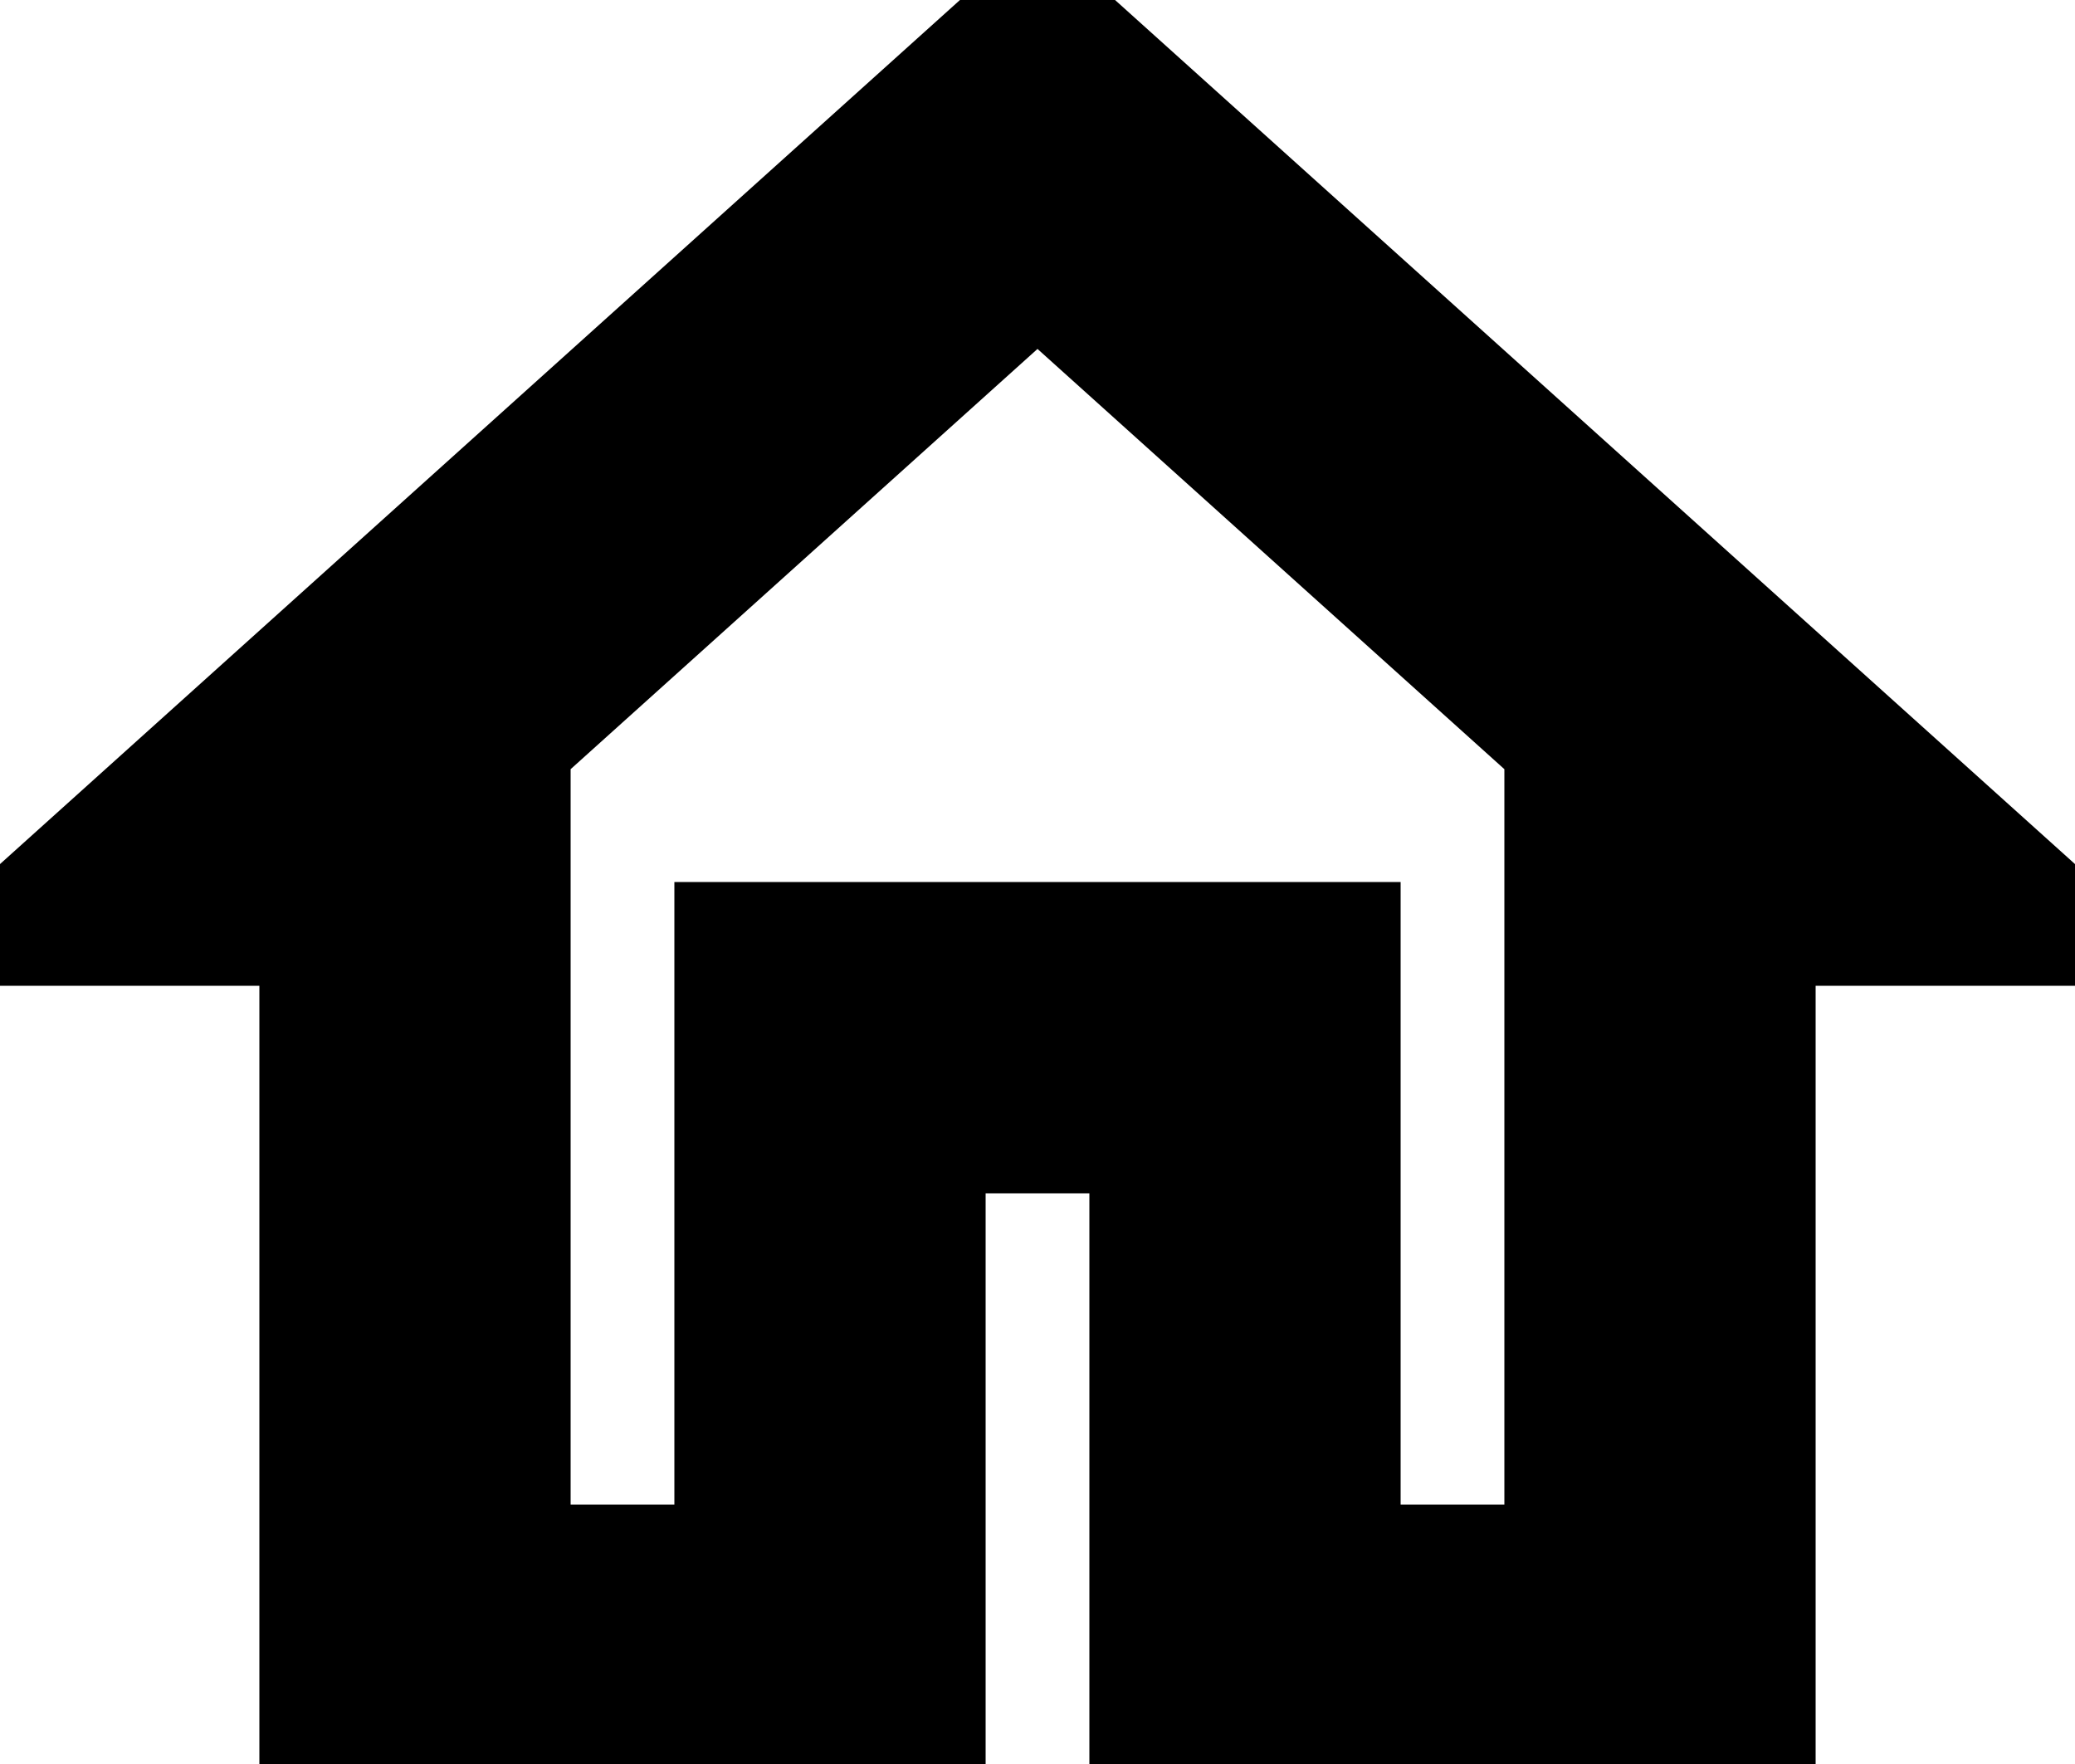 <svg width="20" height="17" viewBox="0 0 20 17" fill="current" stroke="current" xmlns="http://www.w3.org/2000/svg">
<path d="M10 2.69L15 7.19V15H13V9H7V15H5V7.19L10 2.69V2.69ZM10 0L0 9H3V17H9V11H11V17H17V9H20L10 0Z" />
</svg>
